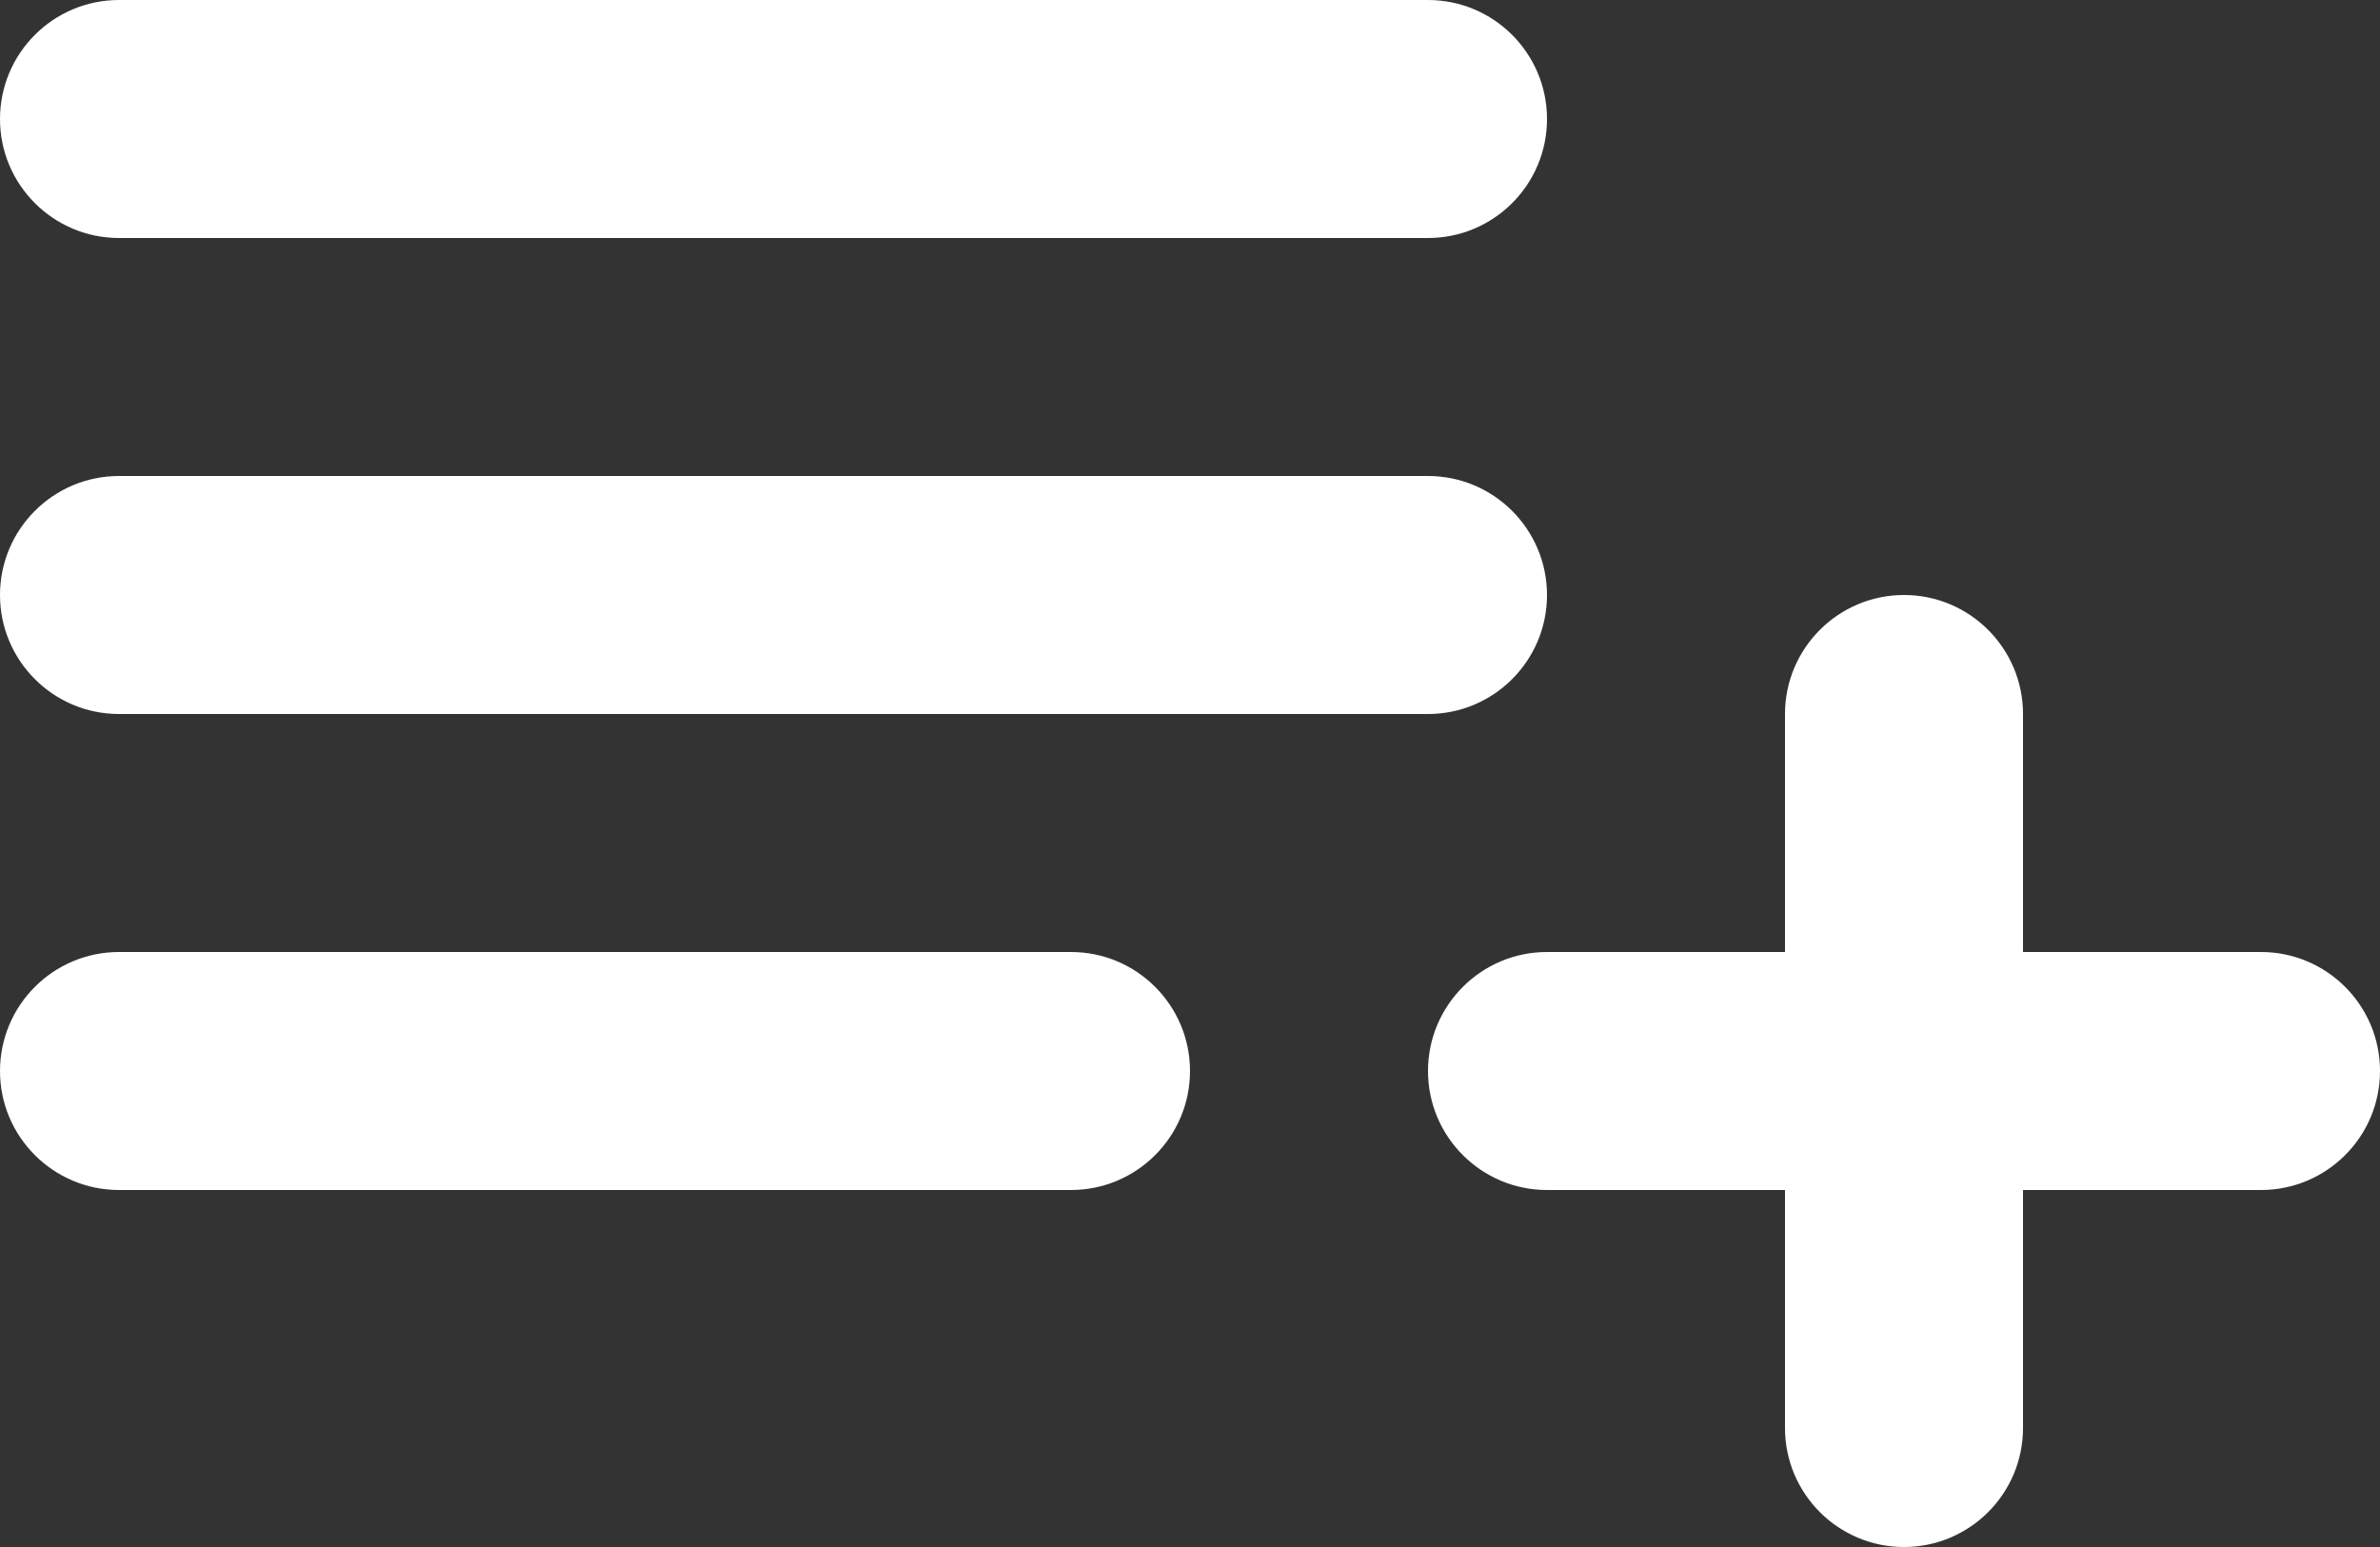 <svg width="20" height="13" viewBox="0 0 20 13" fill="none" xmlns="http://www.w3.org/2000/svg">
<rect x="0" y="0" width="20" height="13" fill="#333333" stroke="none"/>
<path d="M17 12C17 12.552 16.552 13 16 13C15.448 13 15 12.552 15 12V10H13C12.448 10 12 9.552 12 9C12 8.448 12.448 8 13 8H15V6C15 5.448 15.448 5 16 5C16.552 5 17 5.448 17 6V8H19C19.552 8 20 8.448 20 9C20 9.552 19.552 10 19 10H17V12ZM10 9C10 9.552 9.552 10 9 10H1C0.448 10 0 9.552 0 9C0 8.448 0.448 8 1 8H9C9.552 8 10 8.448 10 9ZM13 5C13 5.552 12.552 6 12 6H1C0.448 6 0 5.552 0 5C0 4.448 0.448 4 1 4H12C12.552 4 13 4.448 13 5ZM13 1C13 1.552 12.552 2 12 2H1C0.448 2 0 1.552 0 1C0 0.448 0.448 0 1 0H12C12.552 0 13 0.448 13 1Z" fill="white"/>
</svg>
